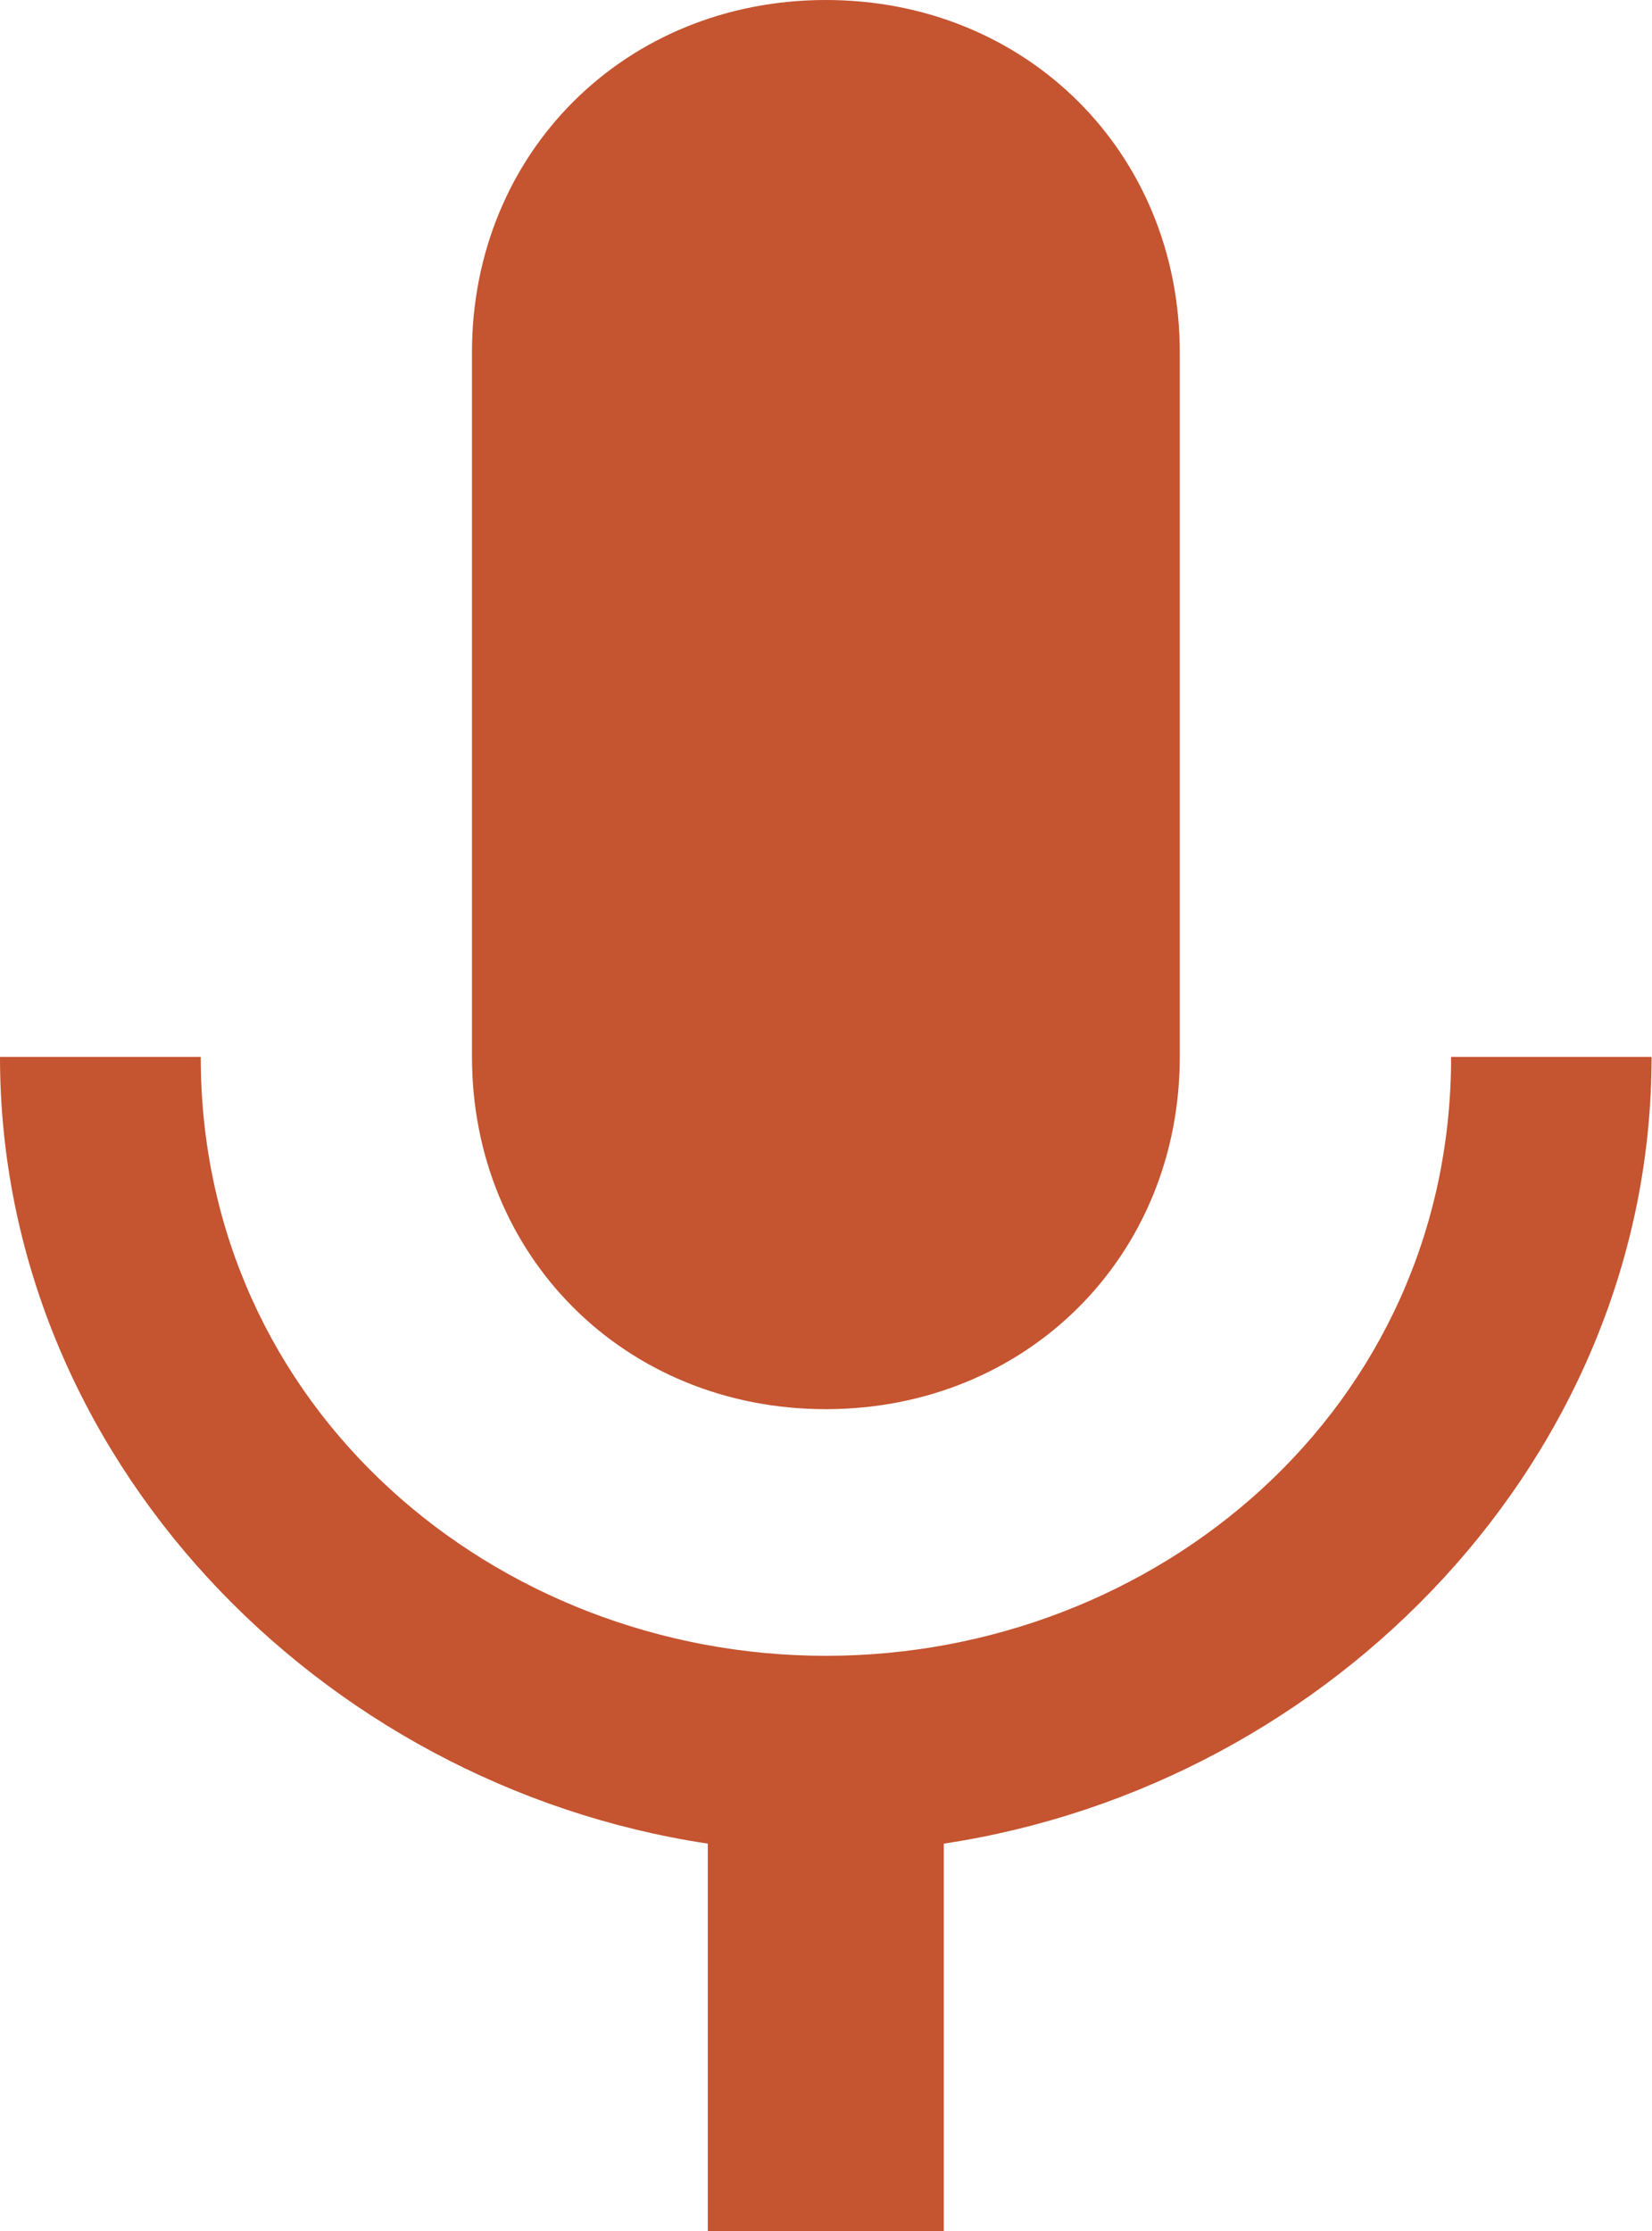 <svg width="20" height="27" viewBox="0 0 20 27" fill="none" xmlns="http://www.w3.org/2000/svg">
<g clip-path="url(#clip0_68_31)">
<path d="M9.998 17.054C12.426 17.054 14.283 15.206 14.283 12.79V4.264C14.283 1.847 12.426 0 9.998 0C7.569 0 5.714 1.849 5.714 4.264V12.79C5.714 15.206 7.57 17.054 9.998 17.054ZM17.568 12.791C17.568 17.055 13.998 20.039 9.999 20.039C6 20.039 2.43 17.055 2.43 12.791H0C0 17.622 3.857 21.602 8.569 22.312V27.002H11.426V22.312C16.14 21.602 19.995 17.622 19.995 12.791H17.568Z" fill="#C55430"/>
</g>
<defs>
<clipPath id="clip0_68_31">
<rect width="20" height="27" fill="white"/>
</clipPath>
</defs>
</svg>

